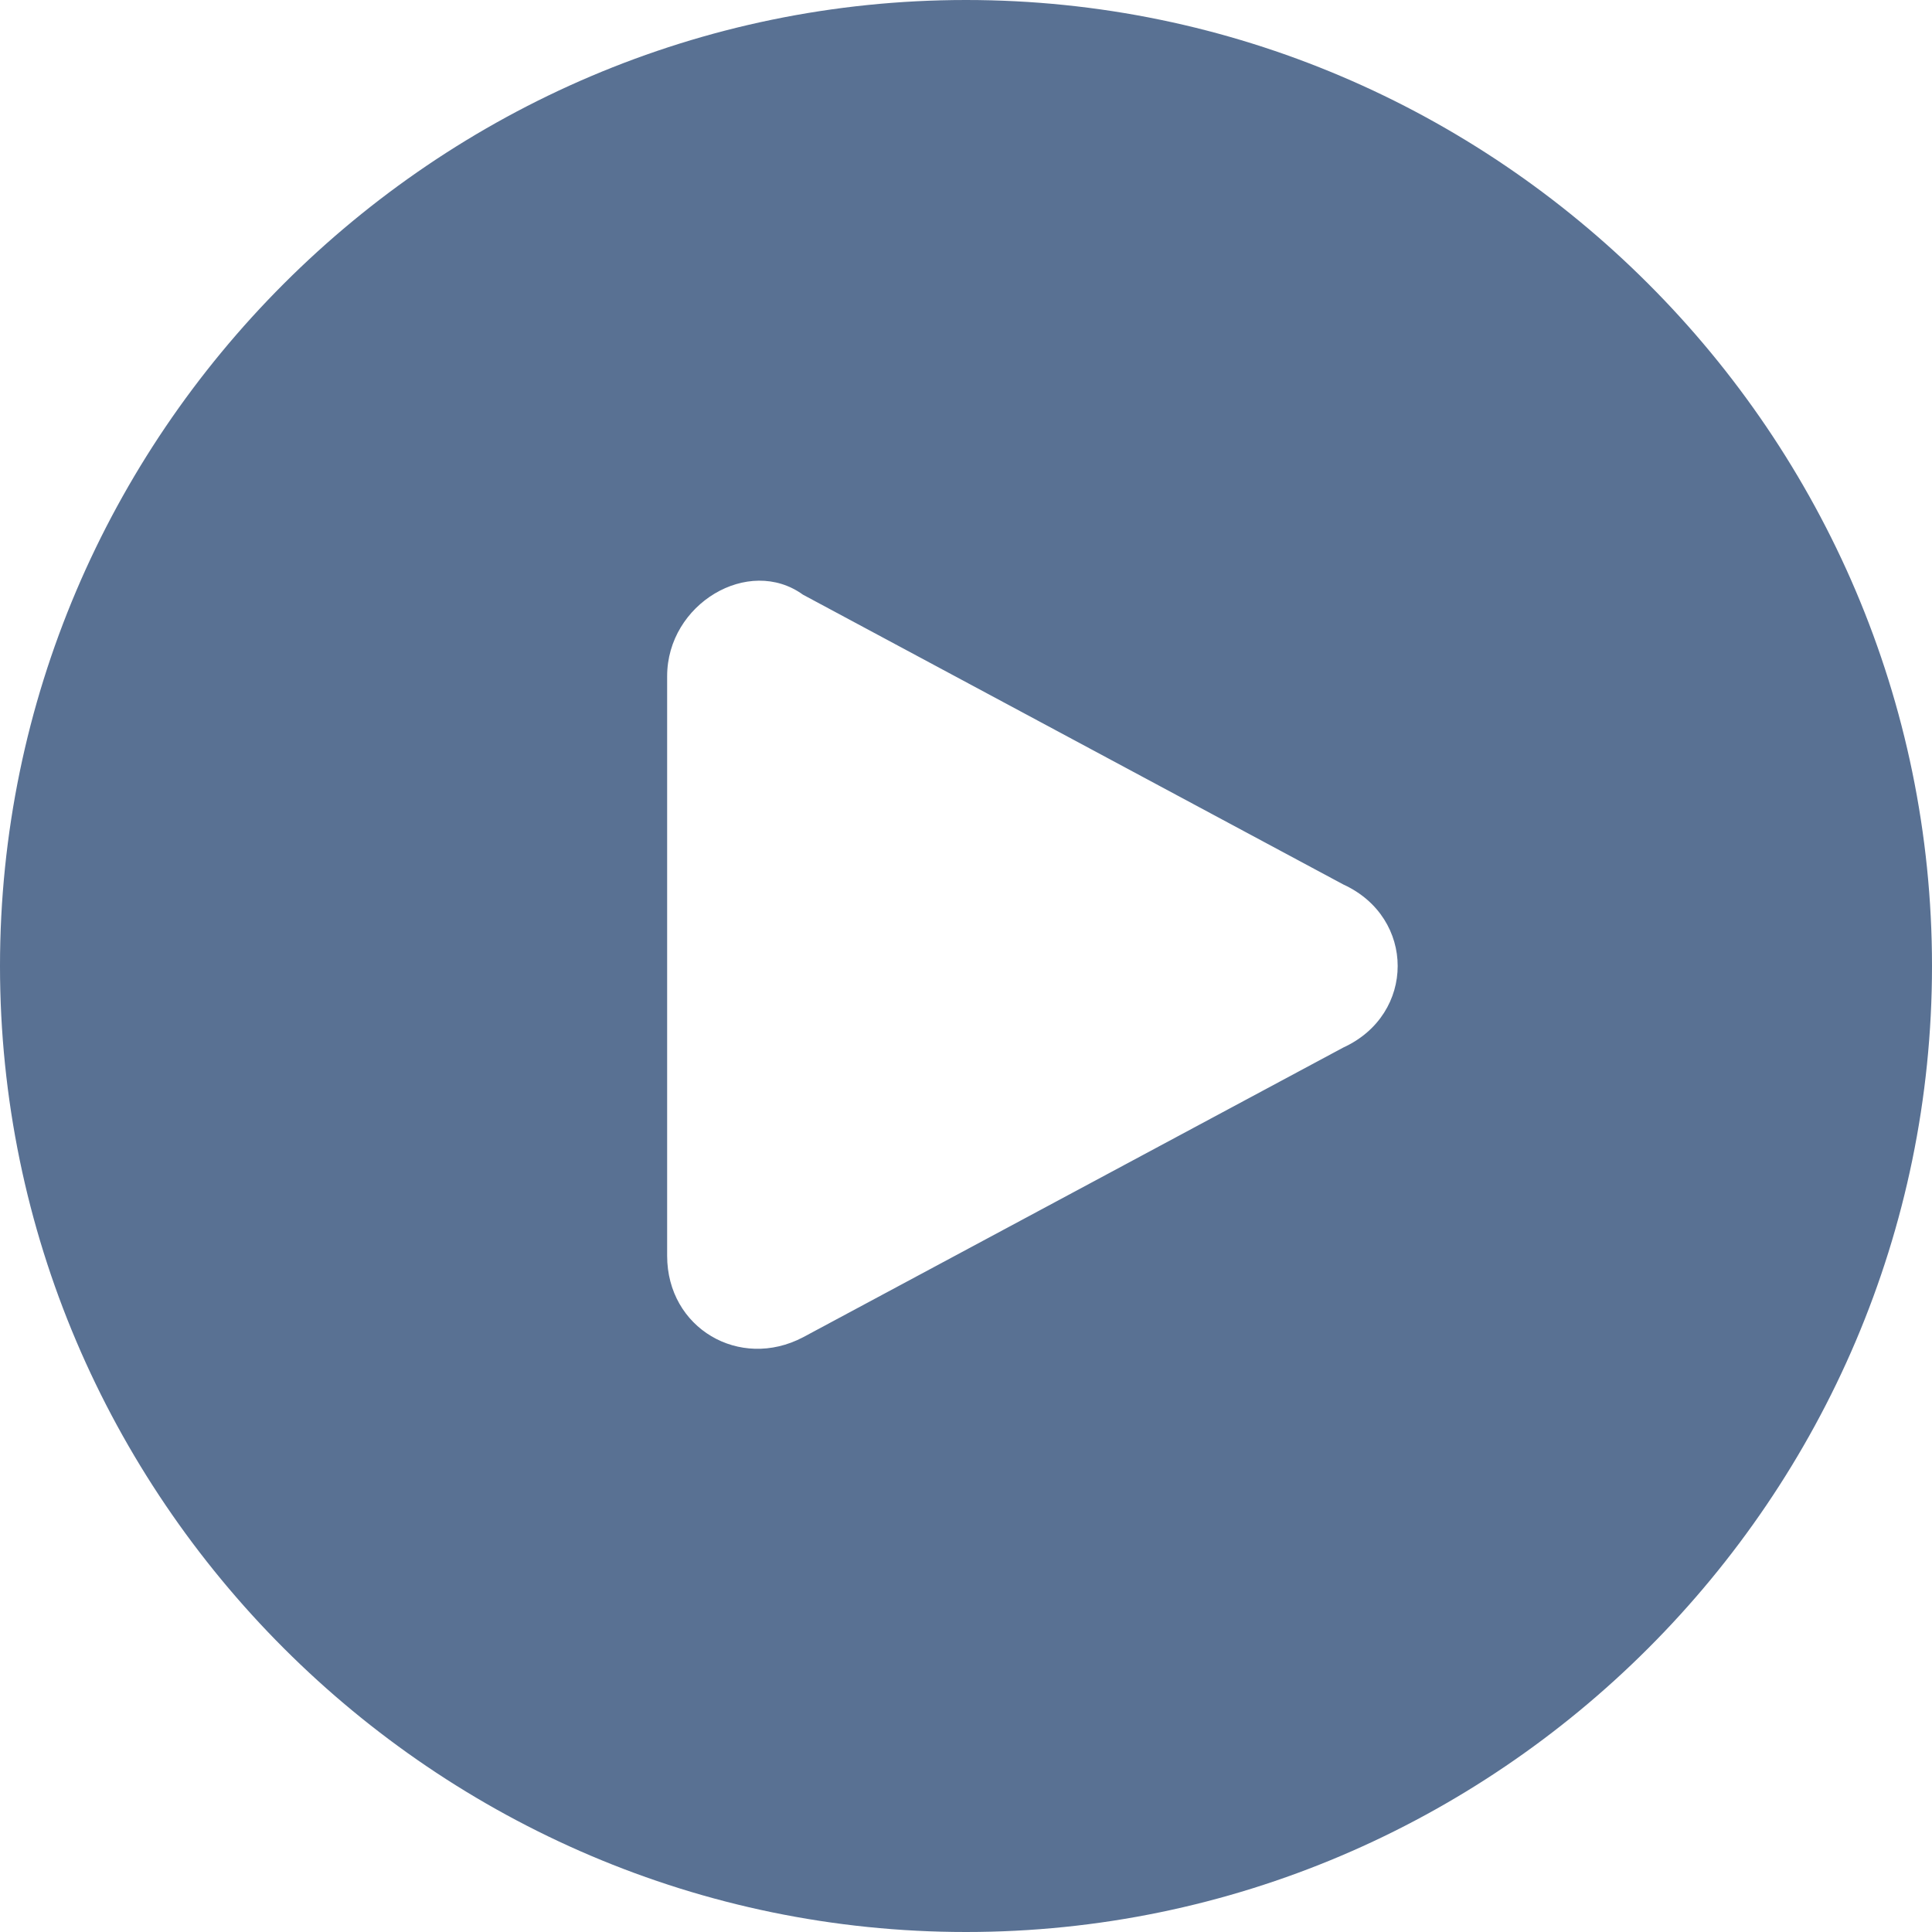 <?xml version="1.0" encoding="utf-8"?>
<!-- Generator: Adobe Illustrator 26.0.3, SVG Export Plug-In . SVG Version: 6.00 Build 0)  -->
<svg version="1.1" id="Слой_1" xmlns="http://www.w3.org/2000/svg" xmlns:xlink="http://www.w3.org/1999/xlink" x="0px" y="0px"
	 viewBox="0 0 64 64" style="enable-background:new 0 0 64 64;" xml:space="preserve">
<style type="text/css">
	.st0{fill:#597193;}
</style>
<g>
	<path class="st0" d="M32,0C14.4,0,0,14.4,0,32s14.4,32,32,32s32-14.4,32-32S49.6,0,32,0z M44.5,34.7l-17.9,9.6
		c-2.1,1.1-4.5-0.3-4.5-2.7V22.4c0-2.4,2.7-4,4.5-2.7l17.9,9.6C46.9,30.4,46.9,33.6,44.5,34.7z"/>
</g>
</svg>
